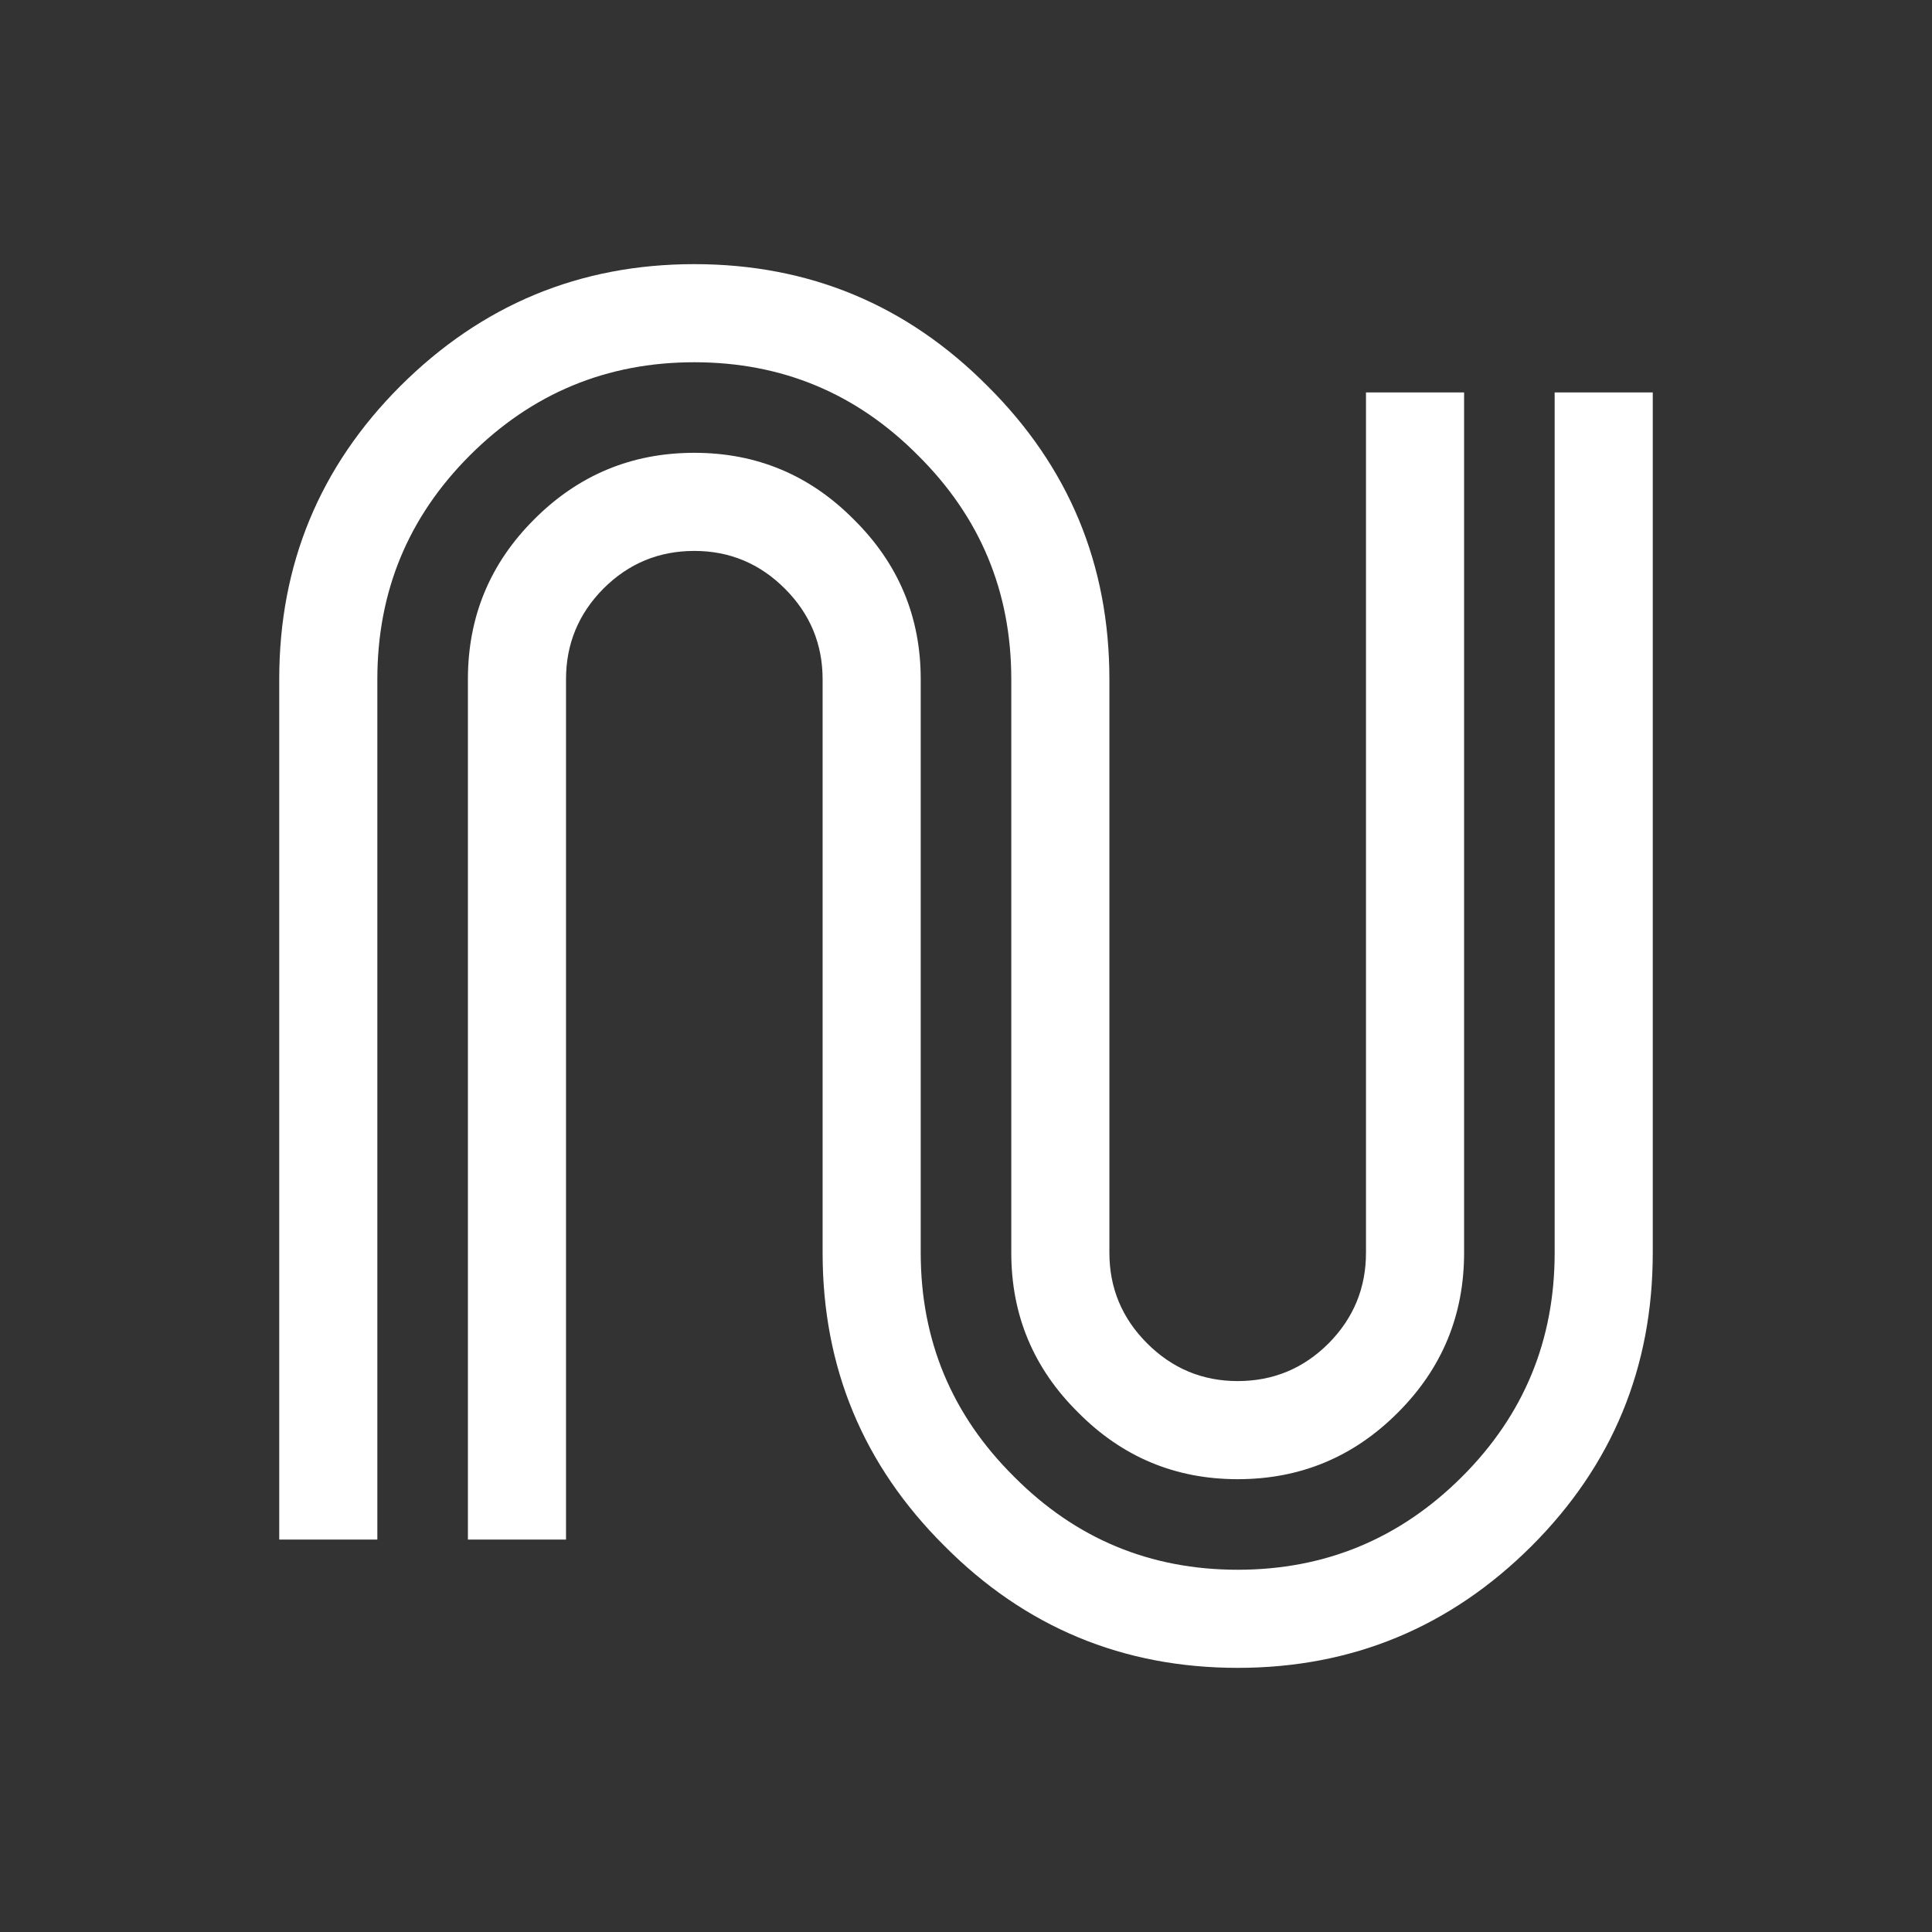 
<svg xmlns='http://www.w3.org/2000/svg' version='1.1' xmlns:xlink='http://www.w3.org/1999/xlink' preserveAspectRatio='none' x='0px' y='0px' width='256px' height='256px' viewBox='0 0 256 256'>
<rect x="0" y="0" width="256" height="256" fill="#333333" stroke="none"/>
<path id='logoin' fill='#FFFFFF' stroke='none' d='M 219 52 L 206 52 206 166 Q 206 183.4 193.75 195.65 181.4 208 164 208 146.6 208 134.35 195.65 122 183.4 122 166 L 122 90 Q 122 77.6 113.15 68.85 104.4 60 92 60 79.55 60 70.75 68.85 62 77.6 62 90 L 62 204 75 204 75 90 Q 75 83 79.95 78 84.95 73 92 73 99 73 104 78 109 83 109 90 L 109 166 Q 109 188.8 125.15 204.85 141.2 221 164 221 186.75 221 202.95 204.85 219 188.8 219 166 L 219 52 M 194 52 L 181 52 181 166 Q 181 173 176.05 178 171.05 183 164 183 157 183 152 178 147 173 147 166 L 147 90 Q 147 67.2 130.85 51.15 114.8 35 92 35 69.25 35 53.05 51.15 37 67.2 37 90 L 37 204 50 204 50 90 Q 50 72.6 62.25 60.35 74.6 48 92 48 109.4 48 121.65 60.35 134 72.6 134 90 L 134 166 Q 134 178.4 142.85 187.15 151.6 196 164 196 176.45 196 185.25 187.15 194 178.4 194 166 L 194 52 Z'/>
</svg>
